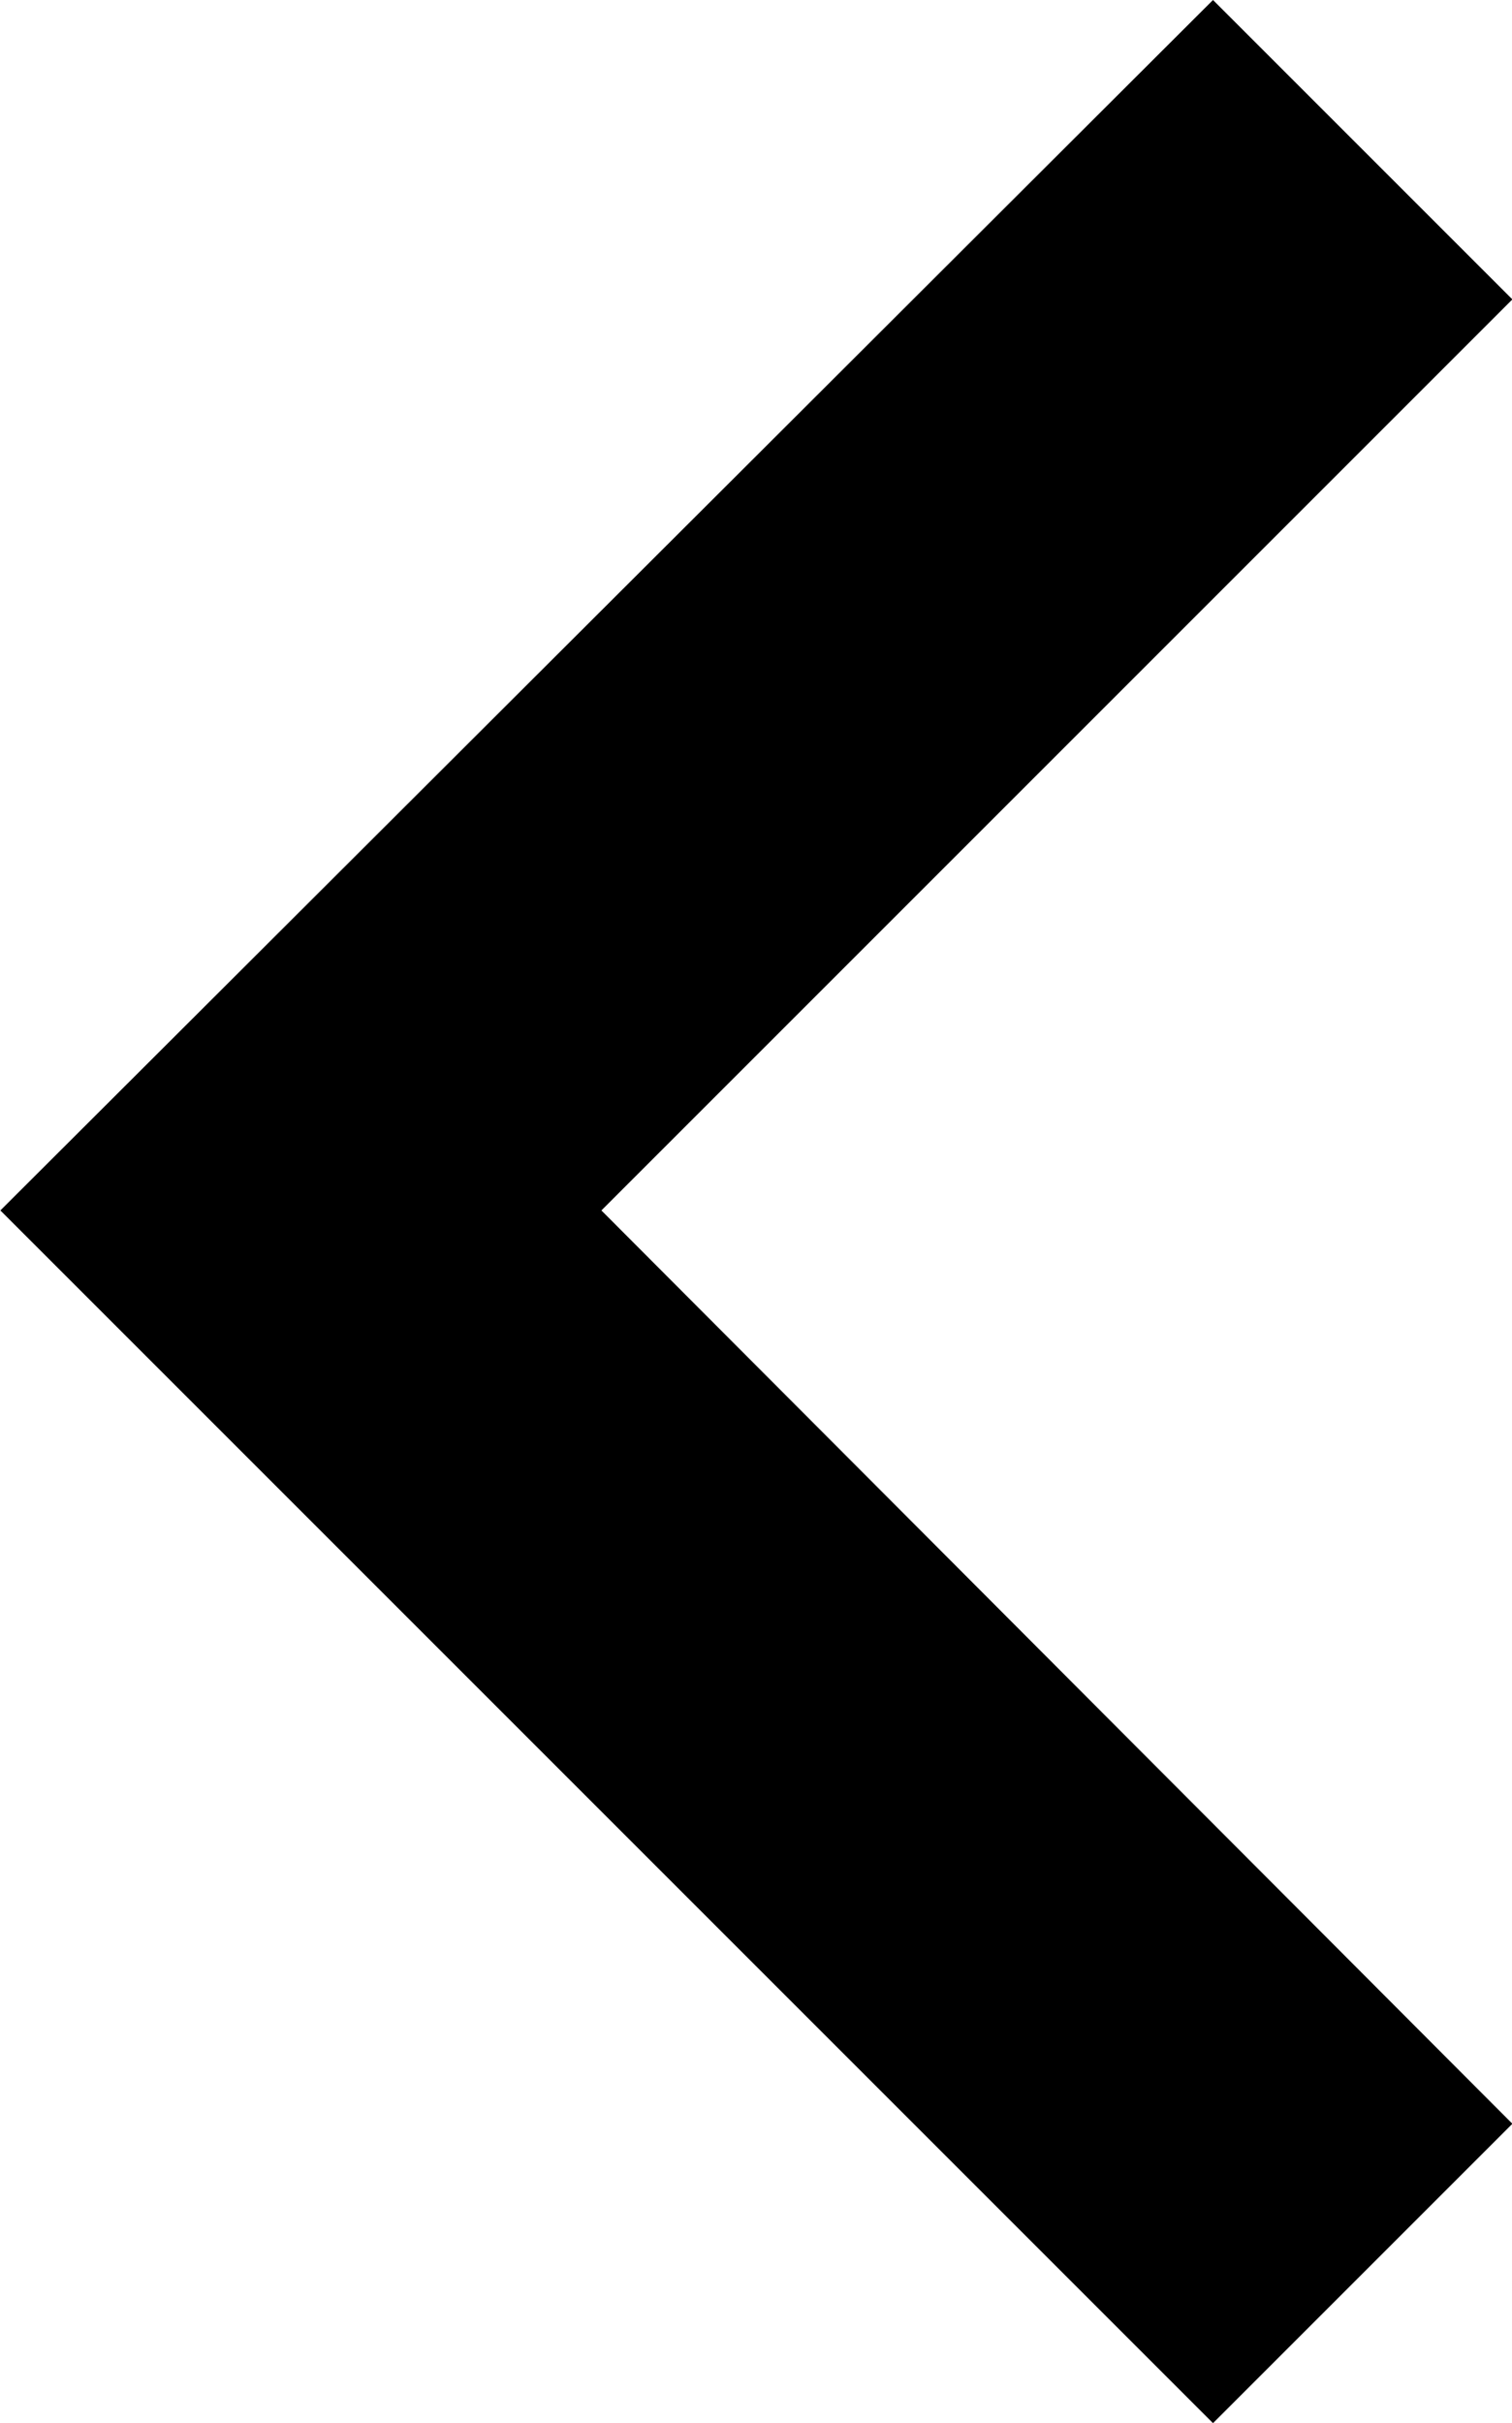 <svg xmlns="http://www.w3.org/2000/svg" width="4" height="6.41" viewBox="0 0 4 6.41">
  <g id="Group_6458" data-name="Group 6458" transform="translate(1612.82 1049.014) rotate(180)">
    <path id="Path_3916" data-name="Path 3916" d="M2763.172,5905.41l-.792-.792,2.41-2.41-2.41-2.416.792-.792,3.208,3.208Z" transform="translate(-1153.561 -4856.396)" fill-rule="evenodd"/>
  </g>
</svg>
